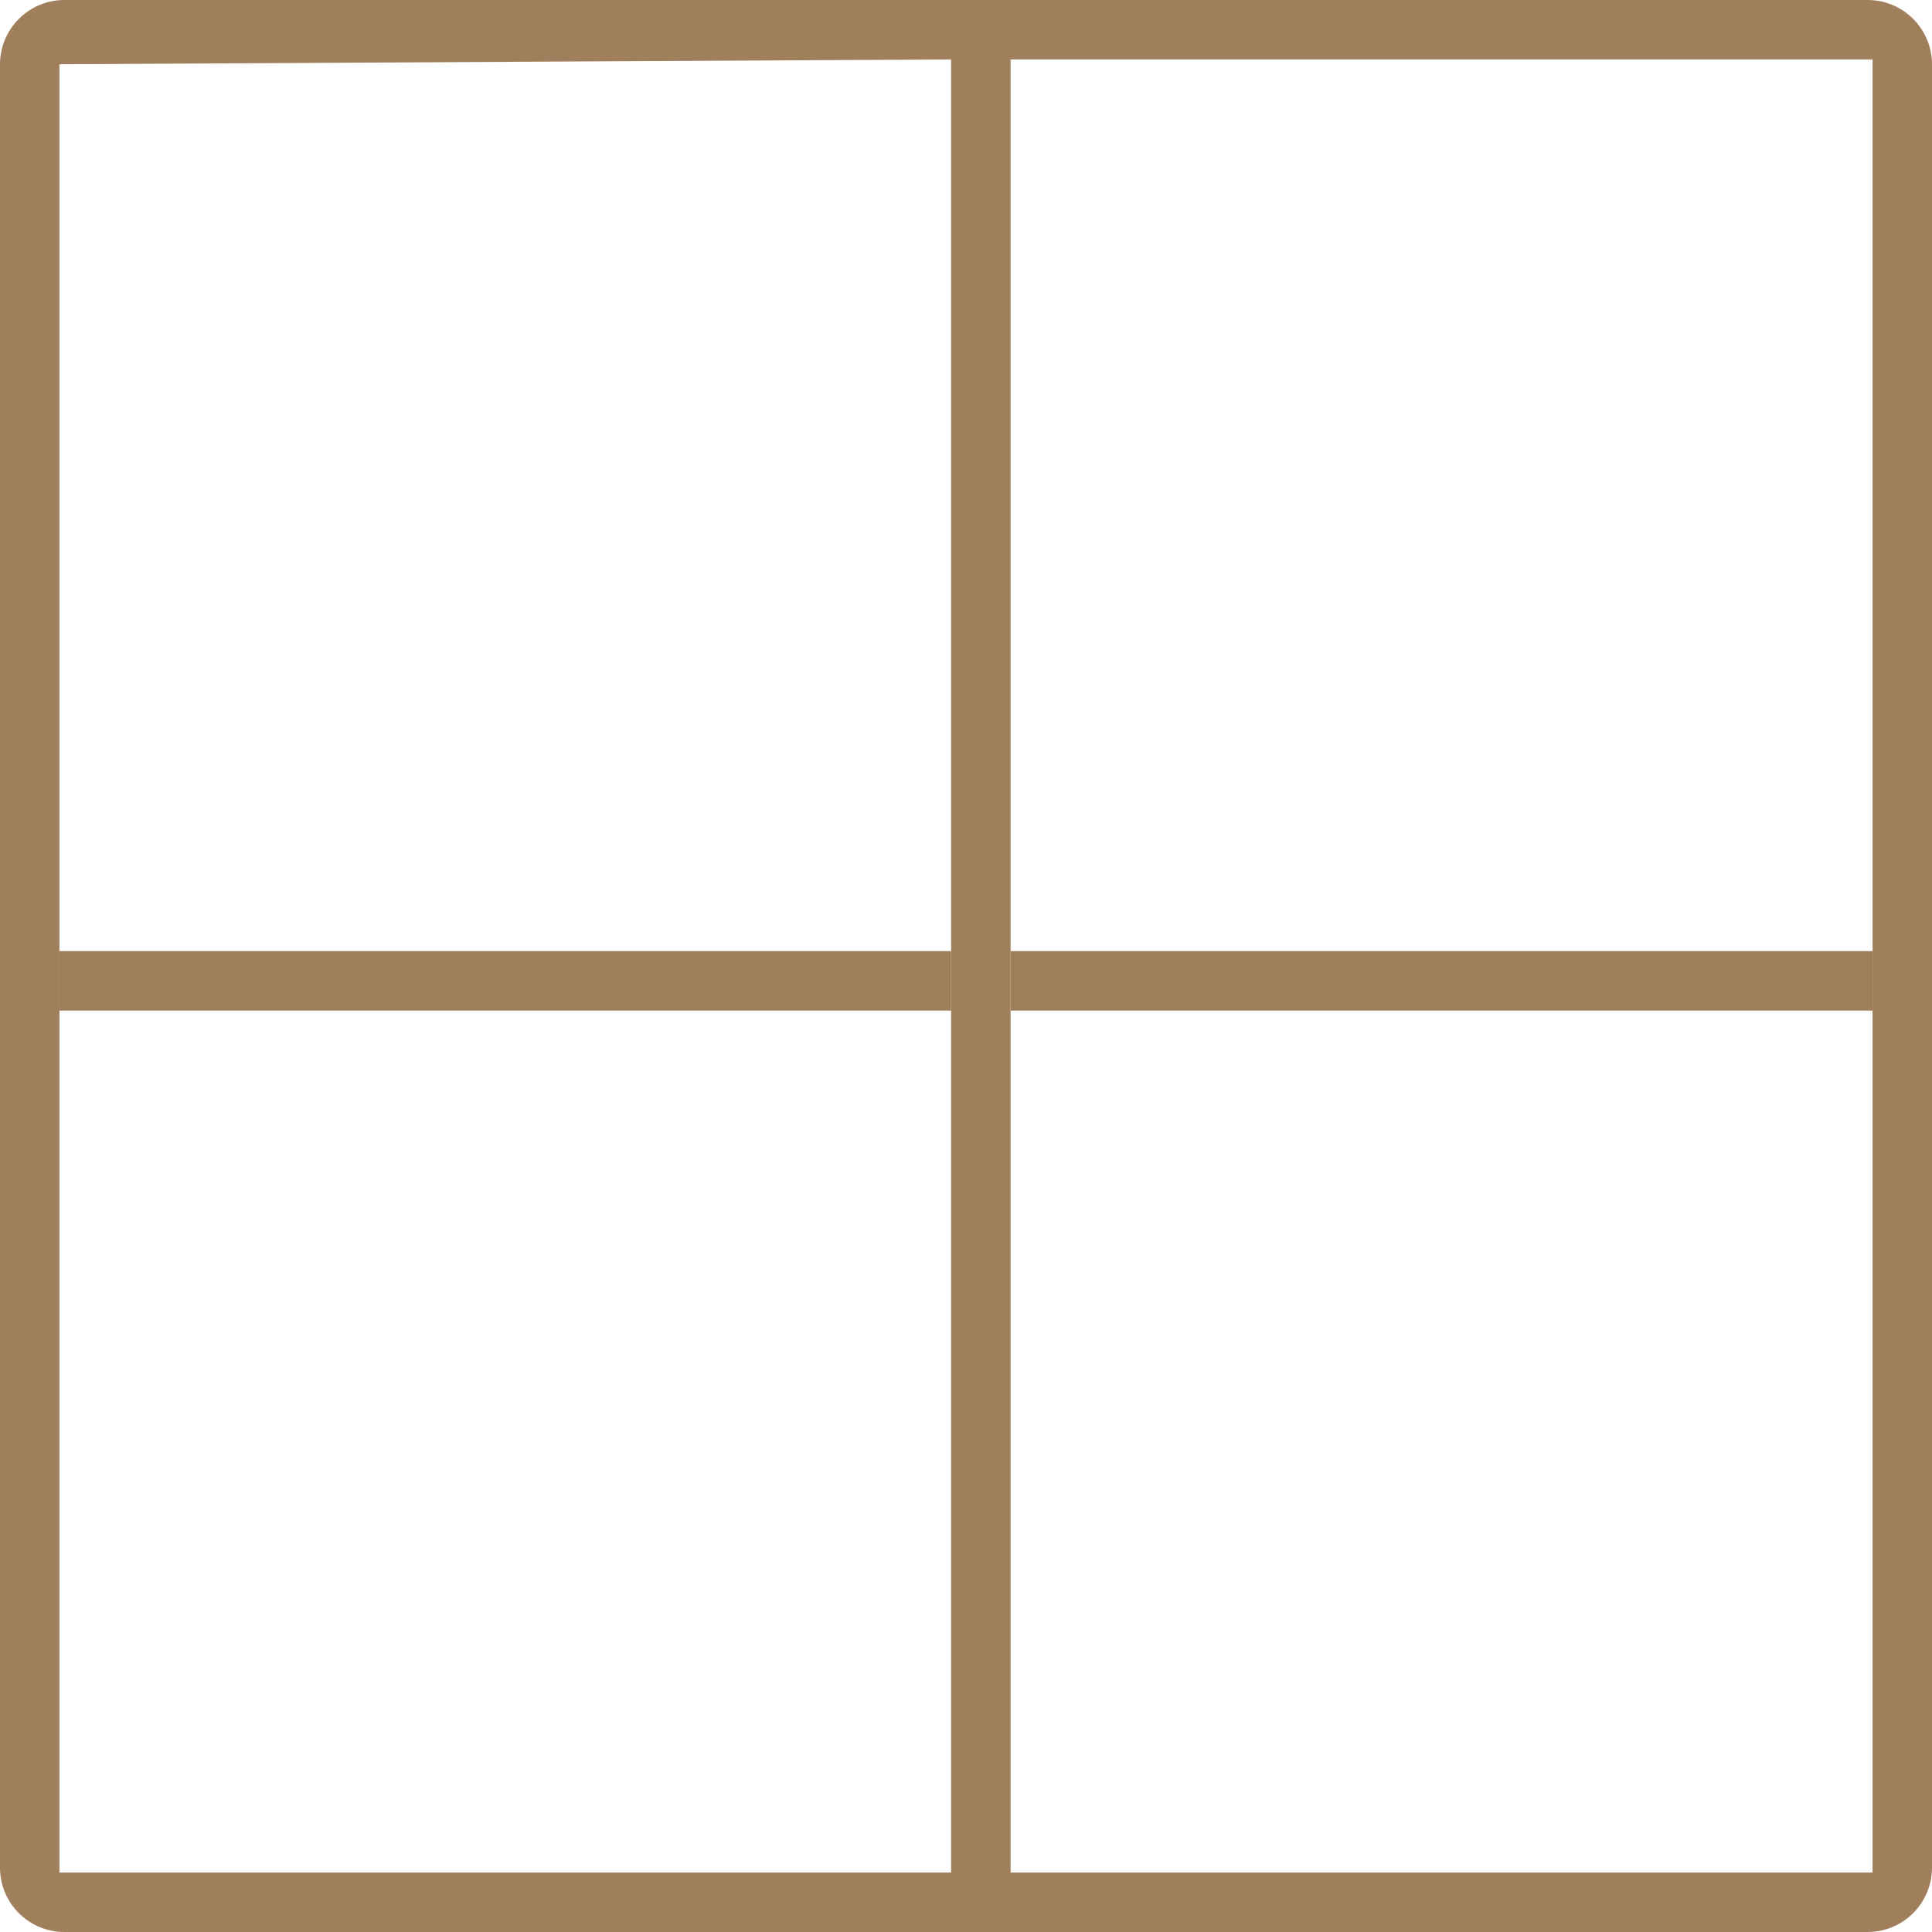 <svg width="60" height="60" viewBox="0 0 60 60" fill="none" xmlns="http://www.w3.org/2000/svg">
<path d="M60 2C60 0.895 59.105 0 58 0H2C0.895 0 0 0.895 0 2V58C0 59.105 0.895 60 2 60H58C59.105 60 60 59.105 60 58V2ZM58.154 58.154H31.385V31.385V29.538V1.846H58.154V29.538V31.385V58.154ZM29.538 58.154H1.846V31.385V29.538V1.995L29.538 1.846V29.538V31.385V58.154Z" fill="#A07F5D"/>
<path d="M1.846 31.385H29.538V29.538H1.846V31.385Z" fill="#A07F5D"/>
<path d="M58.154 29.538H31.385V31.385H58.154V29.538Z" fill="#A07F5D"/>
</svg>
